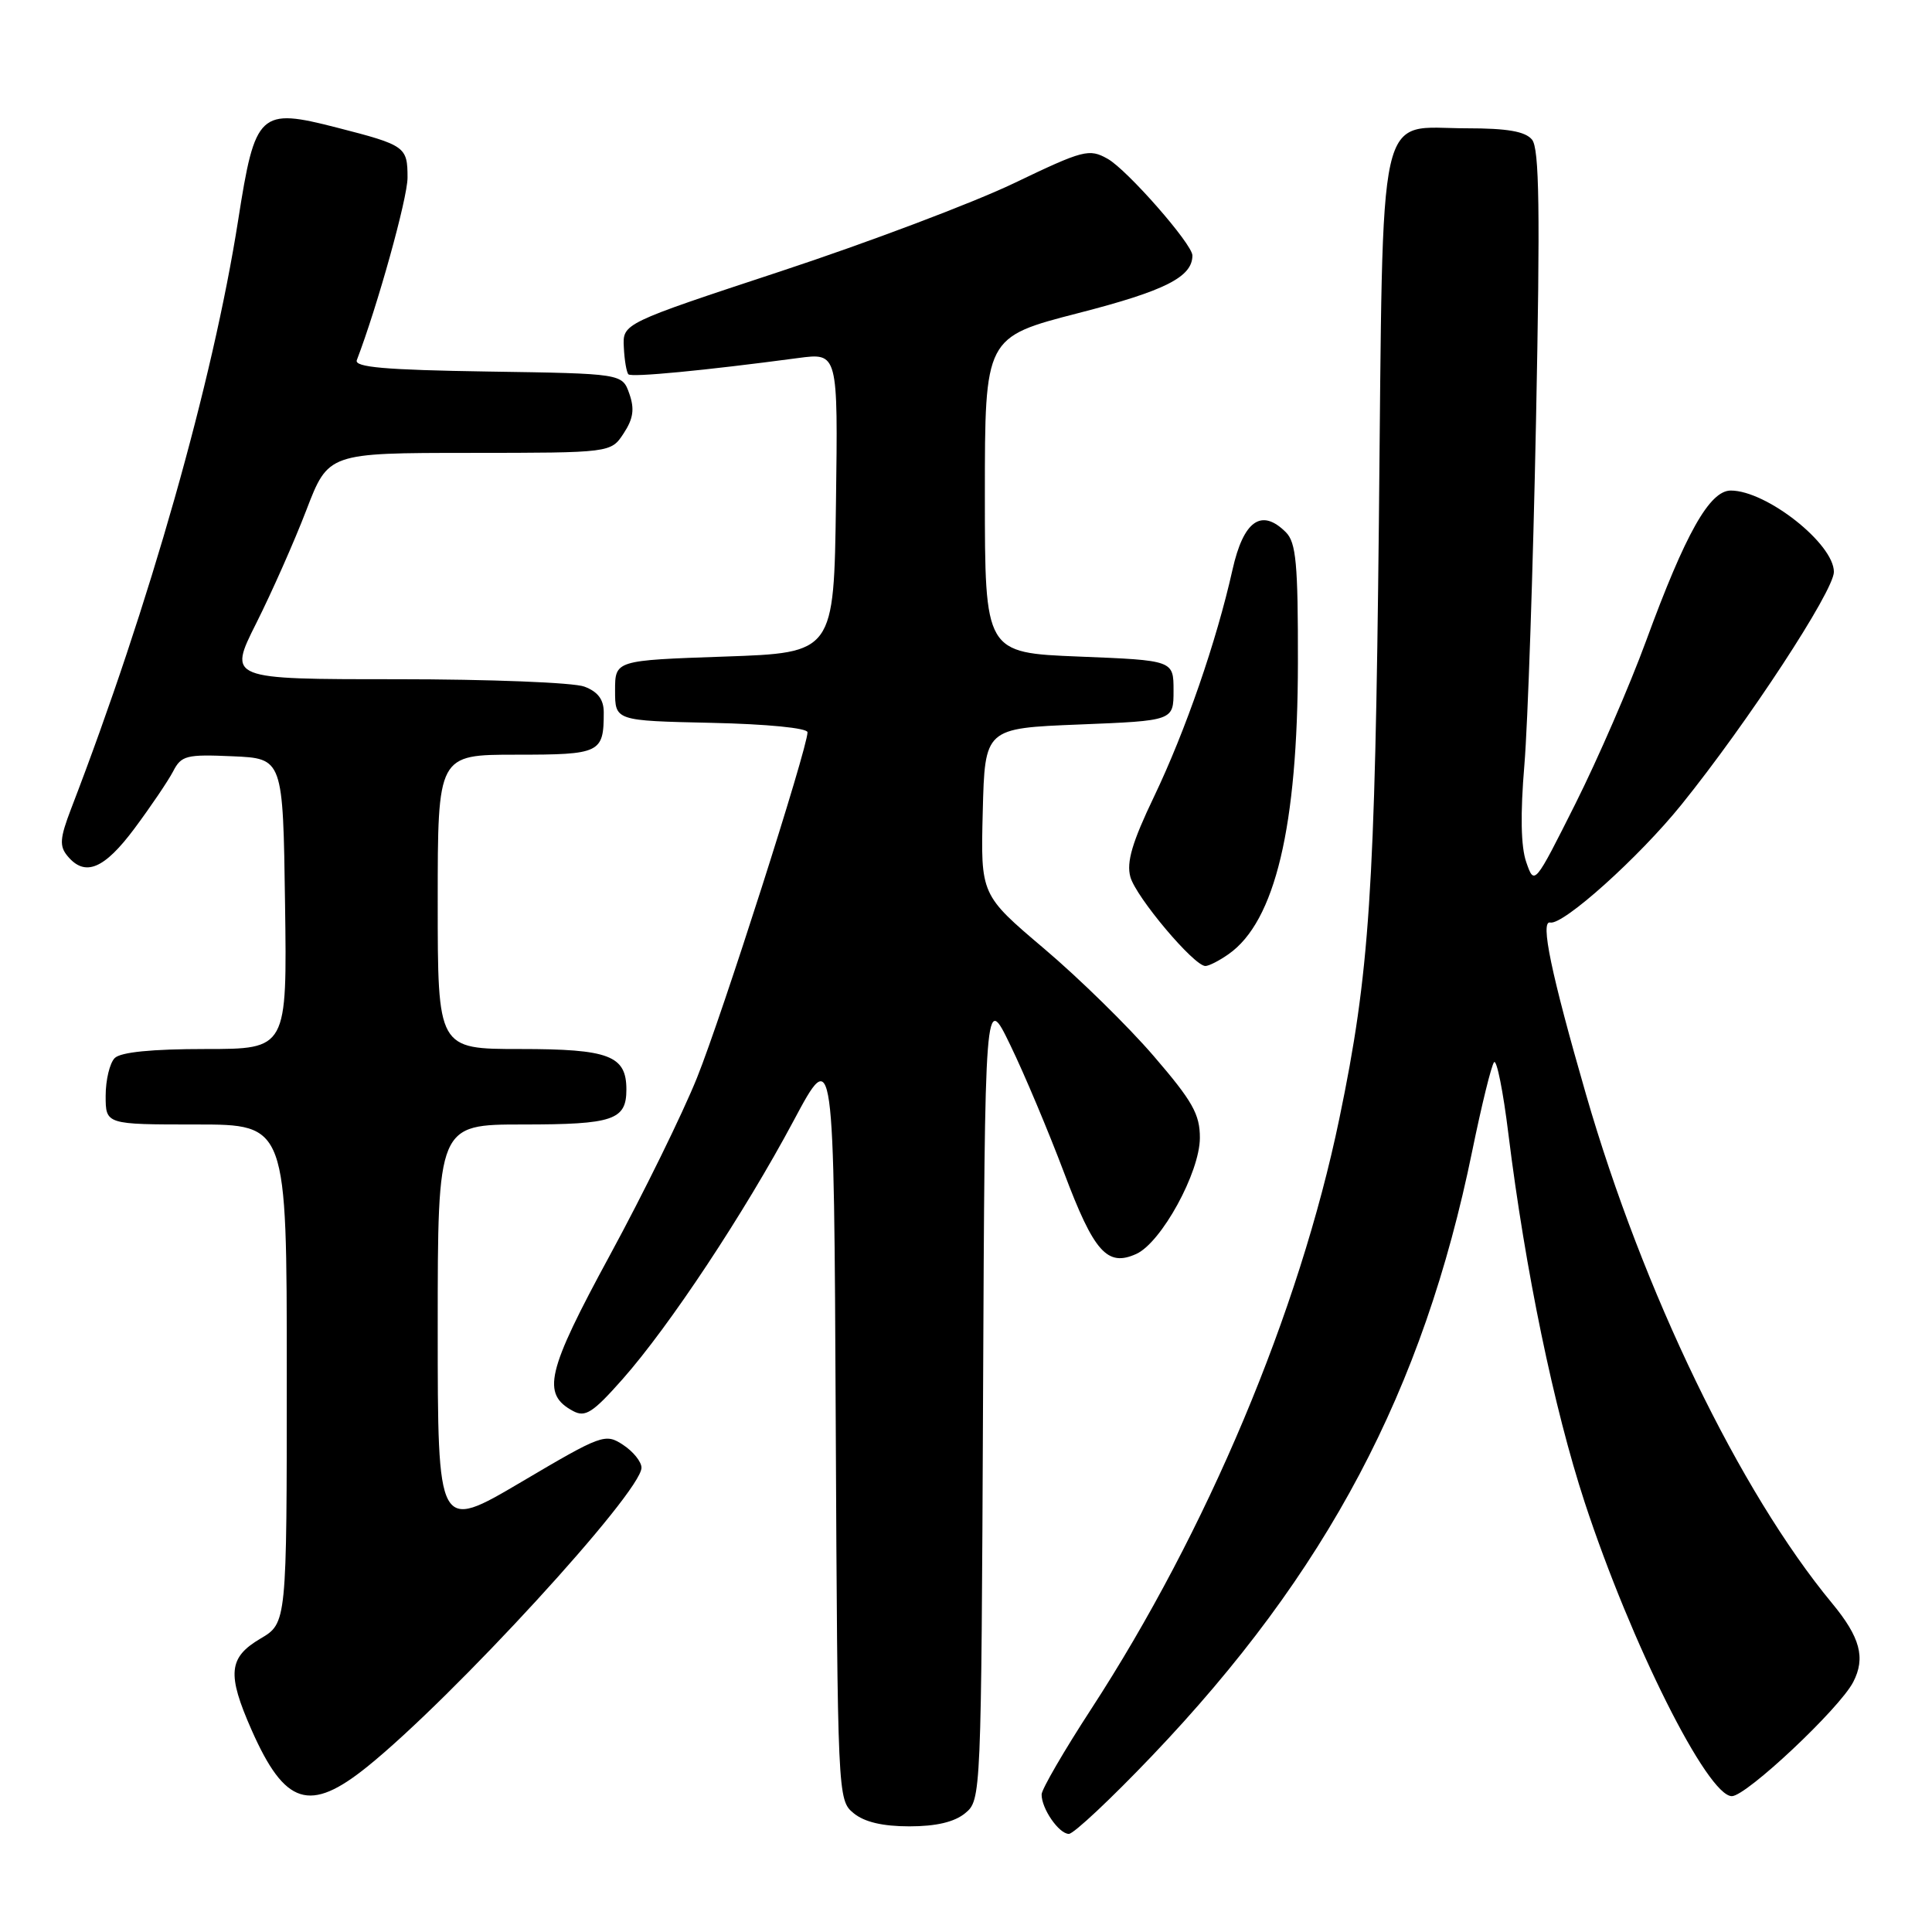<?xml version="1.0" encoding="UTF-8" standalone="no"?>
<!DOCTYPE svg PUBLIC "-//W3C//DTD SVG 1.1//EN" "http://www.w3.org/Graphics/SVG/1.1/DTD/svg11.dtd" >
<svg xmlns="http://www.w3.org/2000/svg" xmlns:xlink="http://www.w3.org/1999/xlink" version="1.1" viewBox="0 0 256 256">
 <g >
 <path fill="currentColor"
d=" M 152.64 232.67 C 175.83 208.37 188.59 184.26 195.08 152.50 C 196.32 146.45 197.62 141.16 197.97 140.75 C 198.32 140.33 199.18 144.61 199.87 150.25 C 202.11 168.35 205.90 186.62 209.98 199.07 C 216.13 217.79 226.25 238.00 229.48 238.00 C 231.40 238.00 243.74 226.40 245.56 222.88 C 247.22 219.67 246.49 216.95 242.76 212.44 C 230.52 197.65 217.70 171.14 210.15 145.00 C 205.52 128.97 204.06 121.93 205.41 122.24 C 207.11 122.63 217.17 113.60 222.80 106.62 C 231.57 95.75 243.00 78.30 243.00 75.78 C 243.00 72.05 234.08 65.01 229.34 65.00 C 226.53 65.00 223.34 70.67 218.12 84.91 C 215.94 90.85 211.72 100.58 208.74 106.52 C 203.32 117.32 203.31 117.33 202.24 114.25 C 201.52 112.21 201.44 107.87 201.99 101.34 C 202.44 95.93 203.14 75.41 203.53 55.75 C 204.09 27.83 203.97 19.67 203.00 18.50 C 202.10 17.41 199.72 17.00 194.38 17.00 C 182.31 17.00 183.30 12.54 182.71 69.14 C 182.19 118.25 181.48 128.92 177.47 148.22 C 172.16 173.82 159.95 202.85 144.56 226.50 C 140.98 232.00 138.04 237.07 138.02 237.76 C 137.99 239.63 140.31 243.00 141.63 243.00 C 142.27 243.00 147.22 238.35 152.64 232.67 Z  M 127.90 240.25 C 130.00 238.51 130.02 238.14 130.26 185.00 C 130.50 131.50 130.50 131.50 133.88 138.50 C 135.75 142.35 138.94 149.95 140.99 155.38 C 144.96 165.93 146.72 167.90 150.57 166.15 C 153.89 164.64 158.98 155.35 158.99 150.78 C 159.00 147.65 158.02 145.91 152.87 139.93 C 149.50 136.01 142.96 129.60 138.34 125.69 C 129.94 118.57 129.94 118.57 130.22 107.54 C 130.50 96.50 130.50 96.50 143.00 96.00 C 155.50 95.50 155.50 95.50 155.50 91.50 C 155.50 87.50 155.50 87.50 143.00 87.00 C 130.50 86.50 130.50 86.50 130.50 65.59 C 130.50 44.68 130.50 44.68 142.91 41.48 C 154.39 38.53 158.00 36.70 158.00 33.85 C 158.00 32.35 149.36 22.50 146.78 21.05 C 144.31 19.66 143.59 19.85 134.33 24.29 C 128.92 26.88 115.05 32.12 103.50 35.93 C 82.50 42.86 82.50 42.86 82.66 46.00 C 82.74 47.73 83.02 49.35 83.27 49.60 C 83.69 50.02 93.33 49.10 105.77 47.44 C 111.04 46.74 111.04 46.74 110.77 66.62 C 110.50 86.50 110.50 86.50 96.00 87.00 C 81.50 87.50 81.50 87.50 81.50 91.50 C 81.50 95.50 81.50 95.50 94.25 95.78 C 101.65 95.94 107.00 96.47 107.00 97.03 C 107.00 99.14 95.66 134.60 92.36 142.80 C 90.44 147.58 85.25 158.15 80.83 166.29 C 72.42 181.78 71.73 184.71 75.94 186.97 C 77.56 187.84 78.56 187.19 82.49 182.75 C 88.69 175.74 98.60 160.78 105.16 148.50 C 110.50 138.50 110.50 138.50 110.74 188.50 C 110.98 238.07 111.00 238.52 113.10 240.25 C 114.53 241.43 116.95 242.00 120.50 242.00 C 124.05 242.00 126.47 241.43 127.90 240.25 Z  M 48.66 234.10 C 60.00 224.97 85.00 197.72 85.00 194.48 C 85.00 193.69 83.90 192.33 82.56 191.45 C 80.20 189.90 79.76 190.06 69.06 196.38 C 58.00 202.90 58.00 202.90 58.00 175.95 C 58.00 149.00 58.00 149.00 69.30 149.00 C 81.25 149.00 83.00 148.41 83.00 144.37 C 83.00 139.87 80.71 139.00 68.93 139.00 C 58.00 139.00 58.00 139.00 58.00 119.50 C 58.00 100.00 58.00 100.00 68.39 100.00 C 79.56 100.00 80.00 99.79 80.00 94.39 C 80.00 92.69 79.22 91.65 77.43 90.98 C 76.02 90.44 64.83 90.00 52.55 90.00 C 30.23 90.00 30.23 90.00 33.95 82.59 C 36.00 78.51 38.99 71.77 40.59 67.60 C 43.50 60.02 43.50 60.02 62.23 60.01 C 80.95 60.00 80.95 60.00 82.64 57.42 C 83.92 55.47 84.10 54.19 83.39 52.17 C 82.45 49.50 82.45 49.50 64.63 49.23 C 51.01 49.02 46.92 48.66 47.28 47.72 C 50.01 40.59 54.00 26.26 54.00 23.55 C 54.00 19.44 53.73 19.24 44.65 16.91 C 34.37 14.27 33.81 14.79 31.56 29.16 C 28.19 50.62 19.81 80.18 9.42 107.17 C 7.93 111.06 7.85 112.11 8.94 113.42 C 11.26 116.23 13.80 115.18 17.84 109.75 C 19.99 106.86 22.28 103.47 22.94 102.21 C 24.02 100.11 24.69 99.94 30.81 100.21 C 37.50 100.50 37.50 100.50 37.77 119.75 C 38.04 139.00 38.04 139.00 27.22 139.00 C 20.14 139.00 15.99 139.41 15.20 140.20 C 14.54 140.86 14.00 143.11 14.00 145.20 C 14.00 149.00 14.00 149.00 26.00 149.00 C 38.00 149.00 38.00 149.00 38.00 182.03 C 38.00 215.07 38.00 215.07 34.50 217.13 C 30.27 219.63 30.06 221.81 33.34 229.24 C 37.75 239.21 41.03 240.25 48.66 234.10 Z  M 162.79 126.43 C 168.96 122.11 171.96 109.53 171.98 87.82 C 172.00 74.67 171.74 71.88 170.38 70.52 C 167.15 67.30 164.77 68.98 163.31 75.50 C 161.18 85.02 157.09 96.83 152.92 105.55 C 150.02 111.60 149.24 114.24 149.78 116.20 C 150.52 118.87 158.21 128.00 159.72 128.00 C 160.18 128.00 161.56 127.30 162.79 126.43 Z "/>
</g>
</svg>